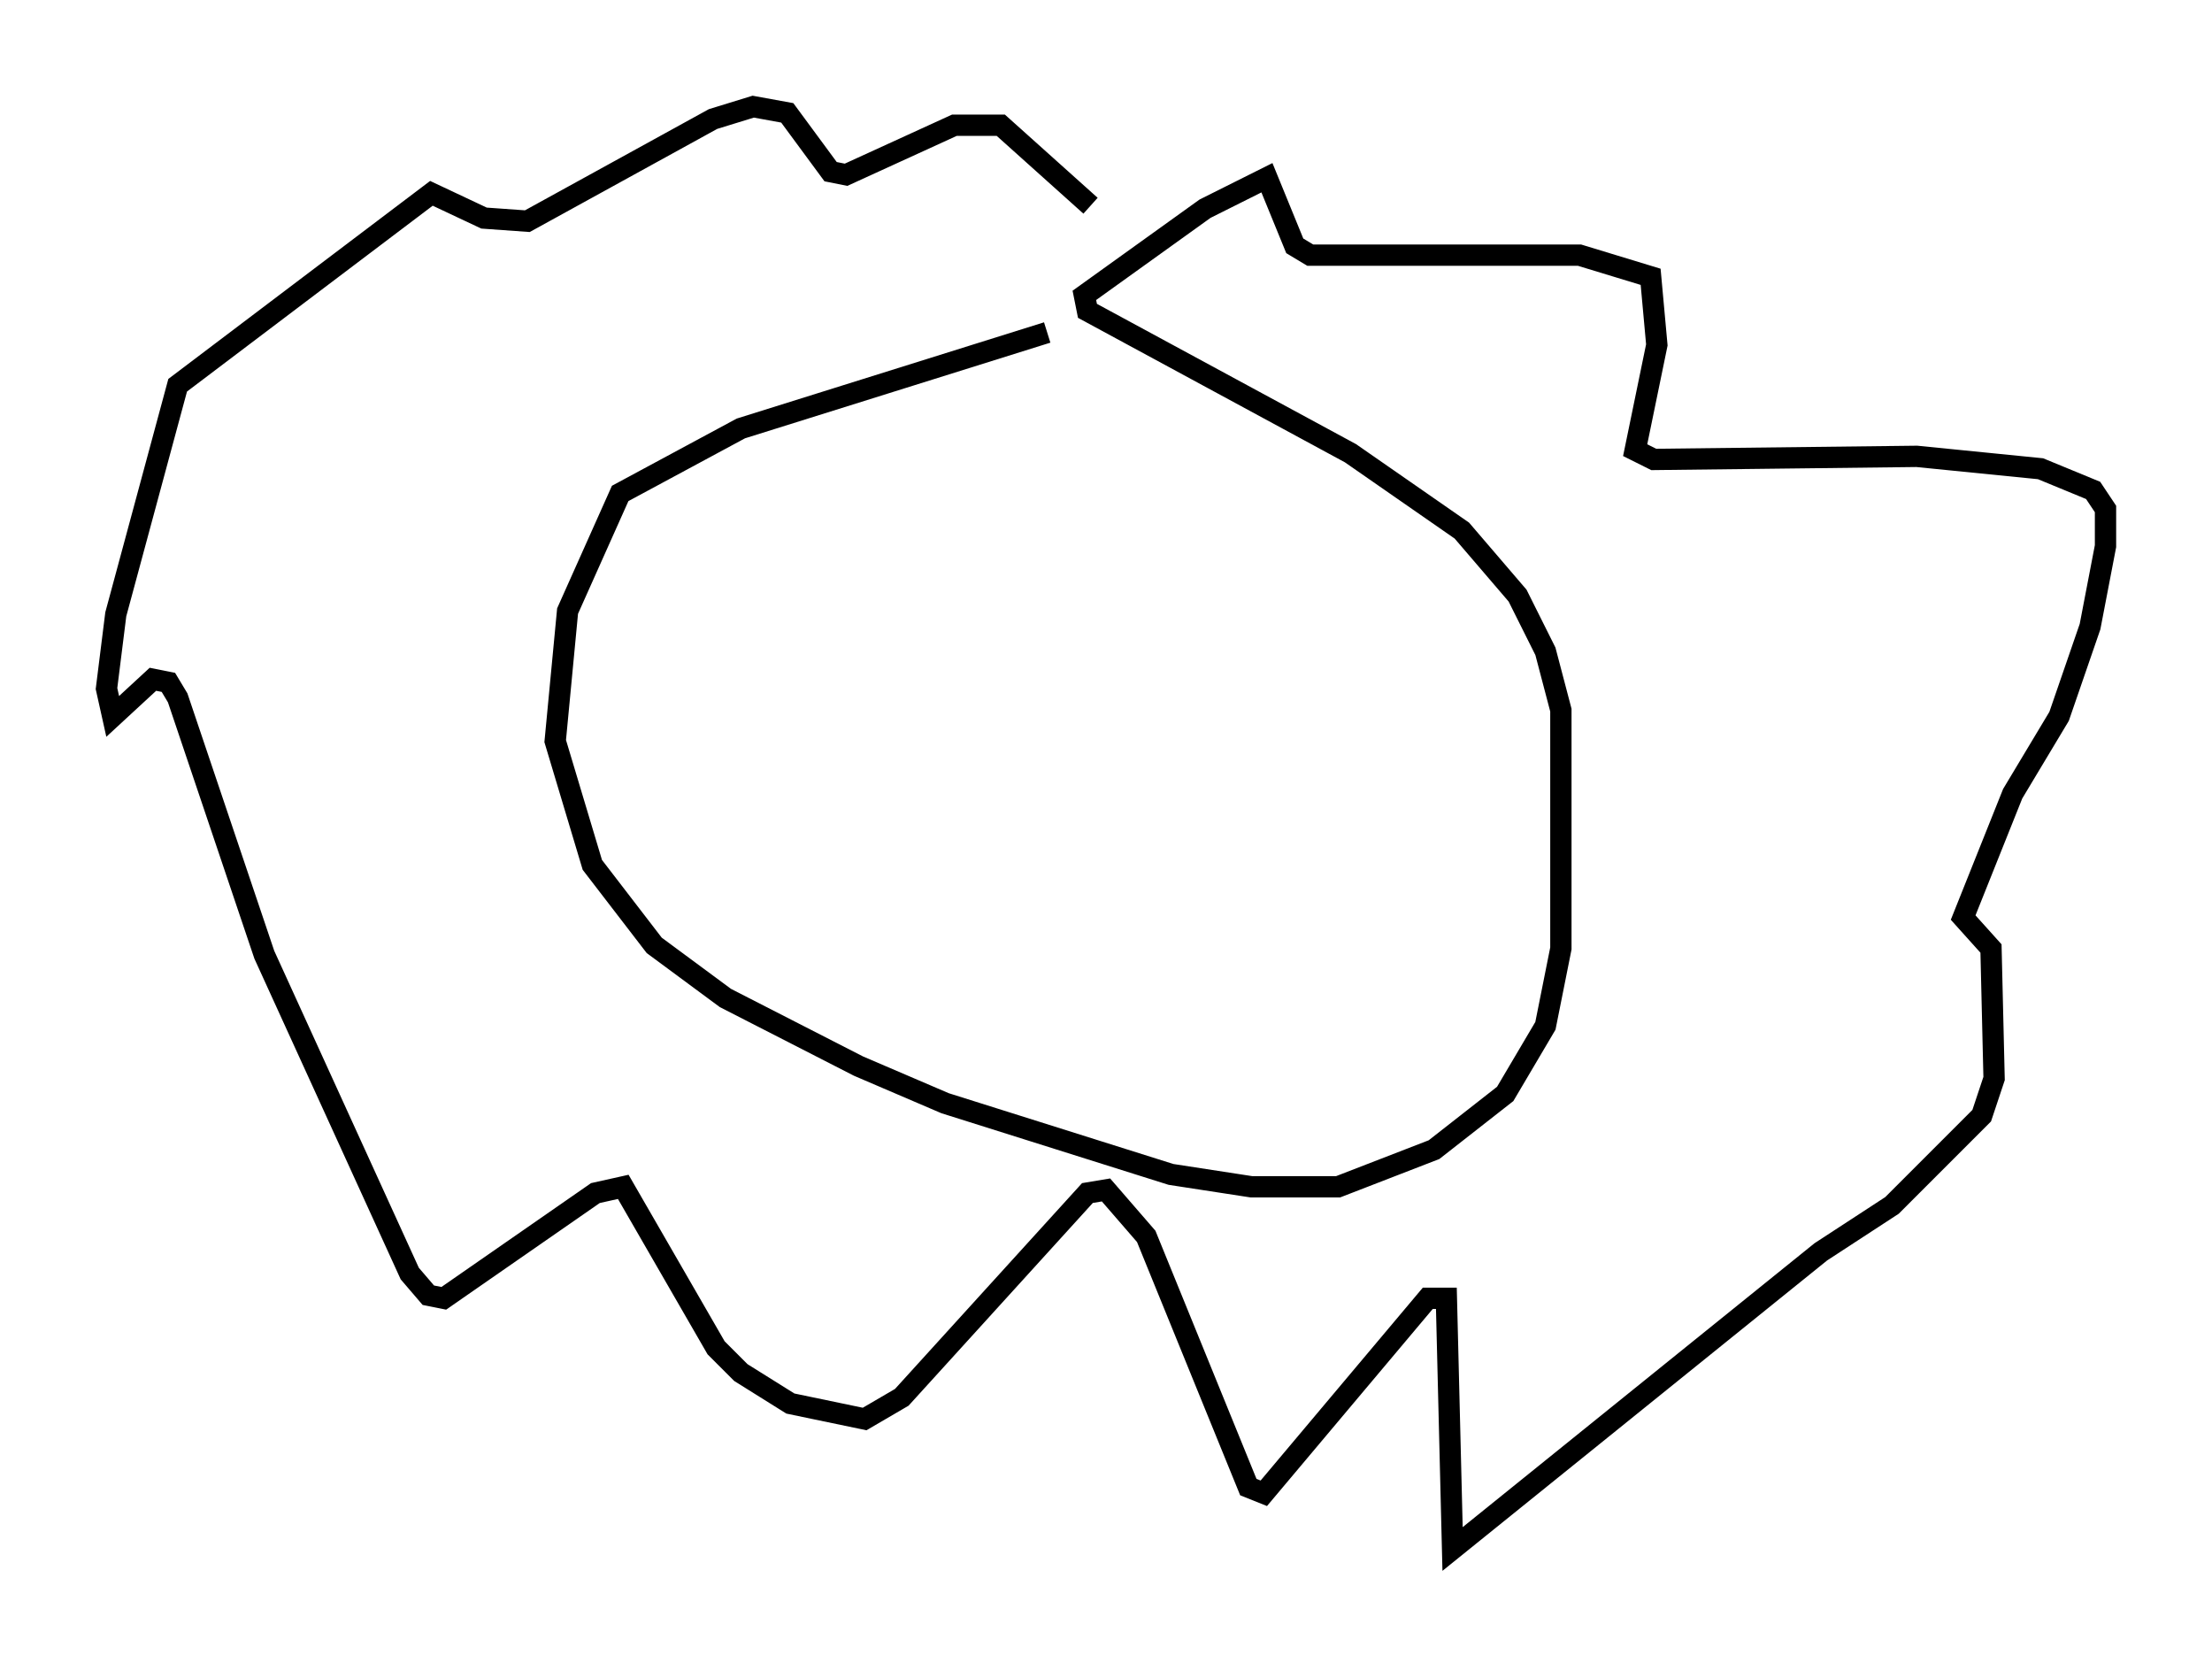<?xml version="1.0" encoding="utf-8" ?>
<svg baseProfile="full" height="77.687" version="1.1" width="103.832" xmlns="http://www.w3.org/2000/svg" xmlns:ev="http://www.w3.org/2001/xml-events" xmlns:xlink="http://www.w3.org/1999/xlink"><defs /><rect fill="white" height="77.687" width="103.832" x="0" y="0" /><path d="M54.676, 15.458 m-5.52, 0.145 l-14.38, 4.503 -5.665, 3.05 l-2.469, 5.52 -0.581, 6.101 l1.743, 5.81 2.905, 3.777 l3.341, 2.469 6.246, 3.196 l4.067, 1.743 10.603, 3.341 l3.777, 0.581 4.067, 0.0 l4.503, -1.743 3.341, -2.615 l1.888, -3.196 0.726, -3.631 l0.0, -11.184 -0.726, -2.76 l-1.307, -2.615 -2.615, -3.05 l-5.229, -3.631 -12.346, -6.682 l-0.145, -0.726 5.665, -4.067 l2.905, -1.453 1.307, 3.196 l0.726, 0.436 12.637, 0.0 l3.341, 1.017 0.291, 3.196 l-1.017, 4.939 0.872, 0.436 l12.346, -0.145 5.81, 0.581 l2.469, 1.017 0.581, 0.872 l0.0, 1.743 -0.726, 3.777 l-1.453, 4.212 -2.179, 3.631 l-2.324, 5.81 1.307, 1.453 l0.145, 6.101 -0.581, 1.743 l-4.212, 4.212 -3.341, 2.179 l-17.285, 13.944 -0.291, -11.765 l-0.872, 0.0 -7.698, 9.151 l-0.726, -0.291 -4.793, -11.765 l-1.888, -2.179 -0.872, 0.145 l-8.715, 9.587 -1.743, 1.017 l-3.486, -0.726 -2.324, -1.453 l-1.162, -1.162 -4.358, -7.553 l-1.307, 0.291 -7.117, 4.939 l-0.726, -0.145 -0.872, -1.017 l-6.827, -14.961 -4.067, -12.056 l-0.436, -0.726 -0.726, -0.145 l-1.888, 1.743 -0.291, -1.307 l0.436, -3.486 2.905, -10.749 l11.911, -9.006 2.469, 1.162 l2.034, 0.145 8.715, -4.793 l1.888, -0.581 1.598, 0.291 l2.034, 2.76 0.726, 0.145 l5.084, -2.324 2.179, 0.0 l4.212, 3.777 " fill="none" stroke="black" stroke-width="1" /></svg>